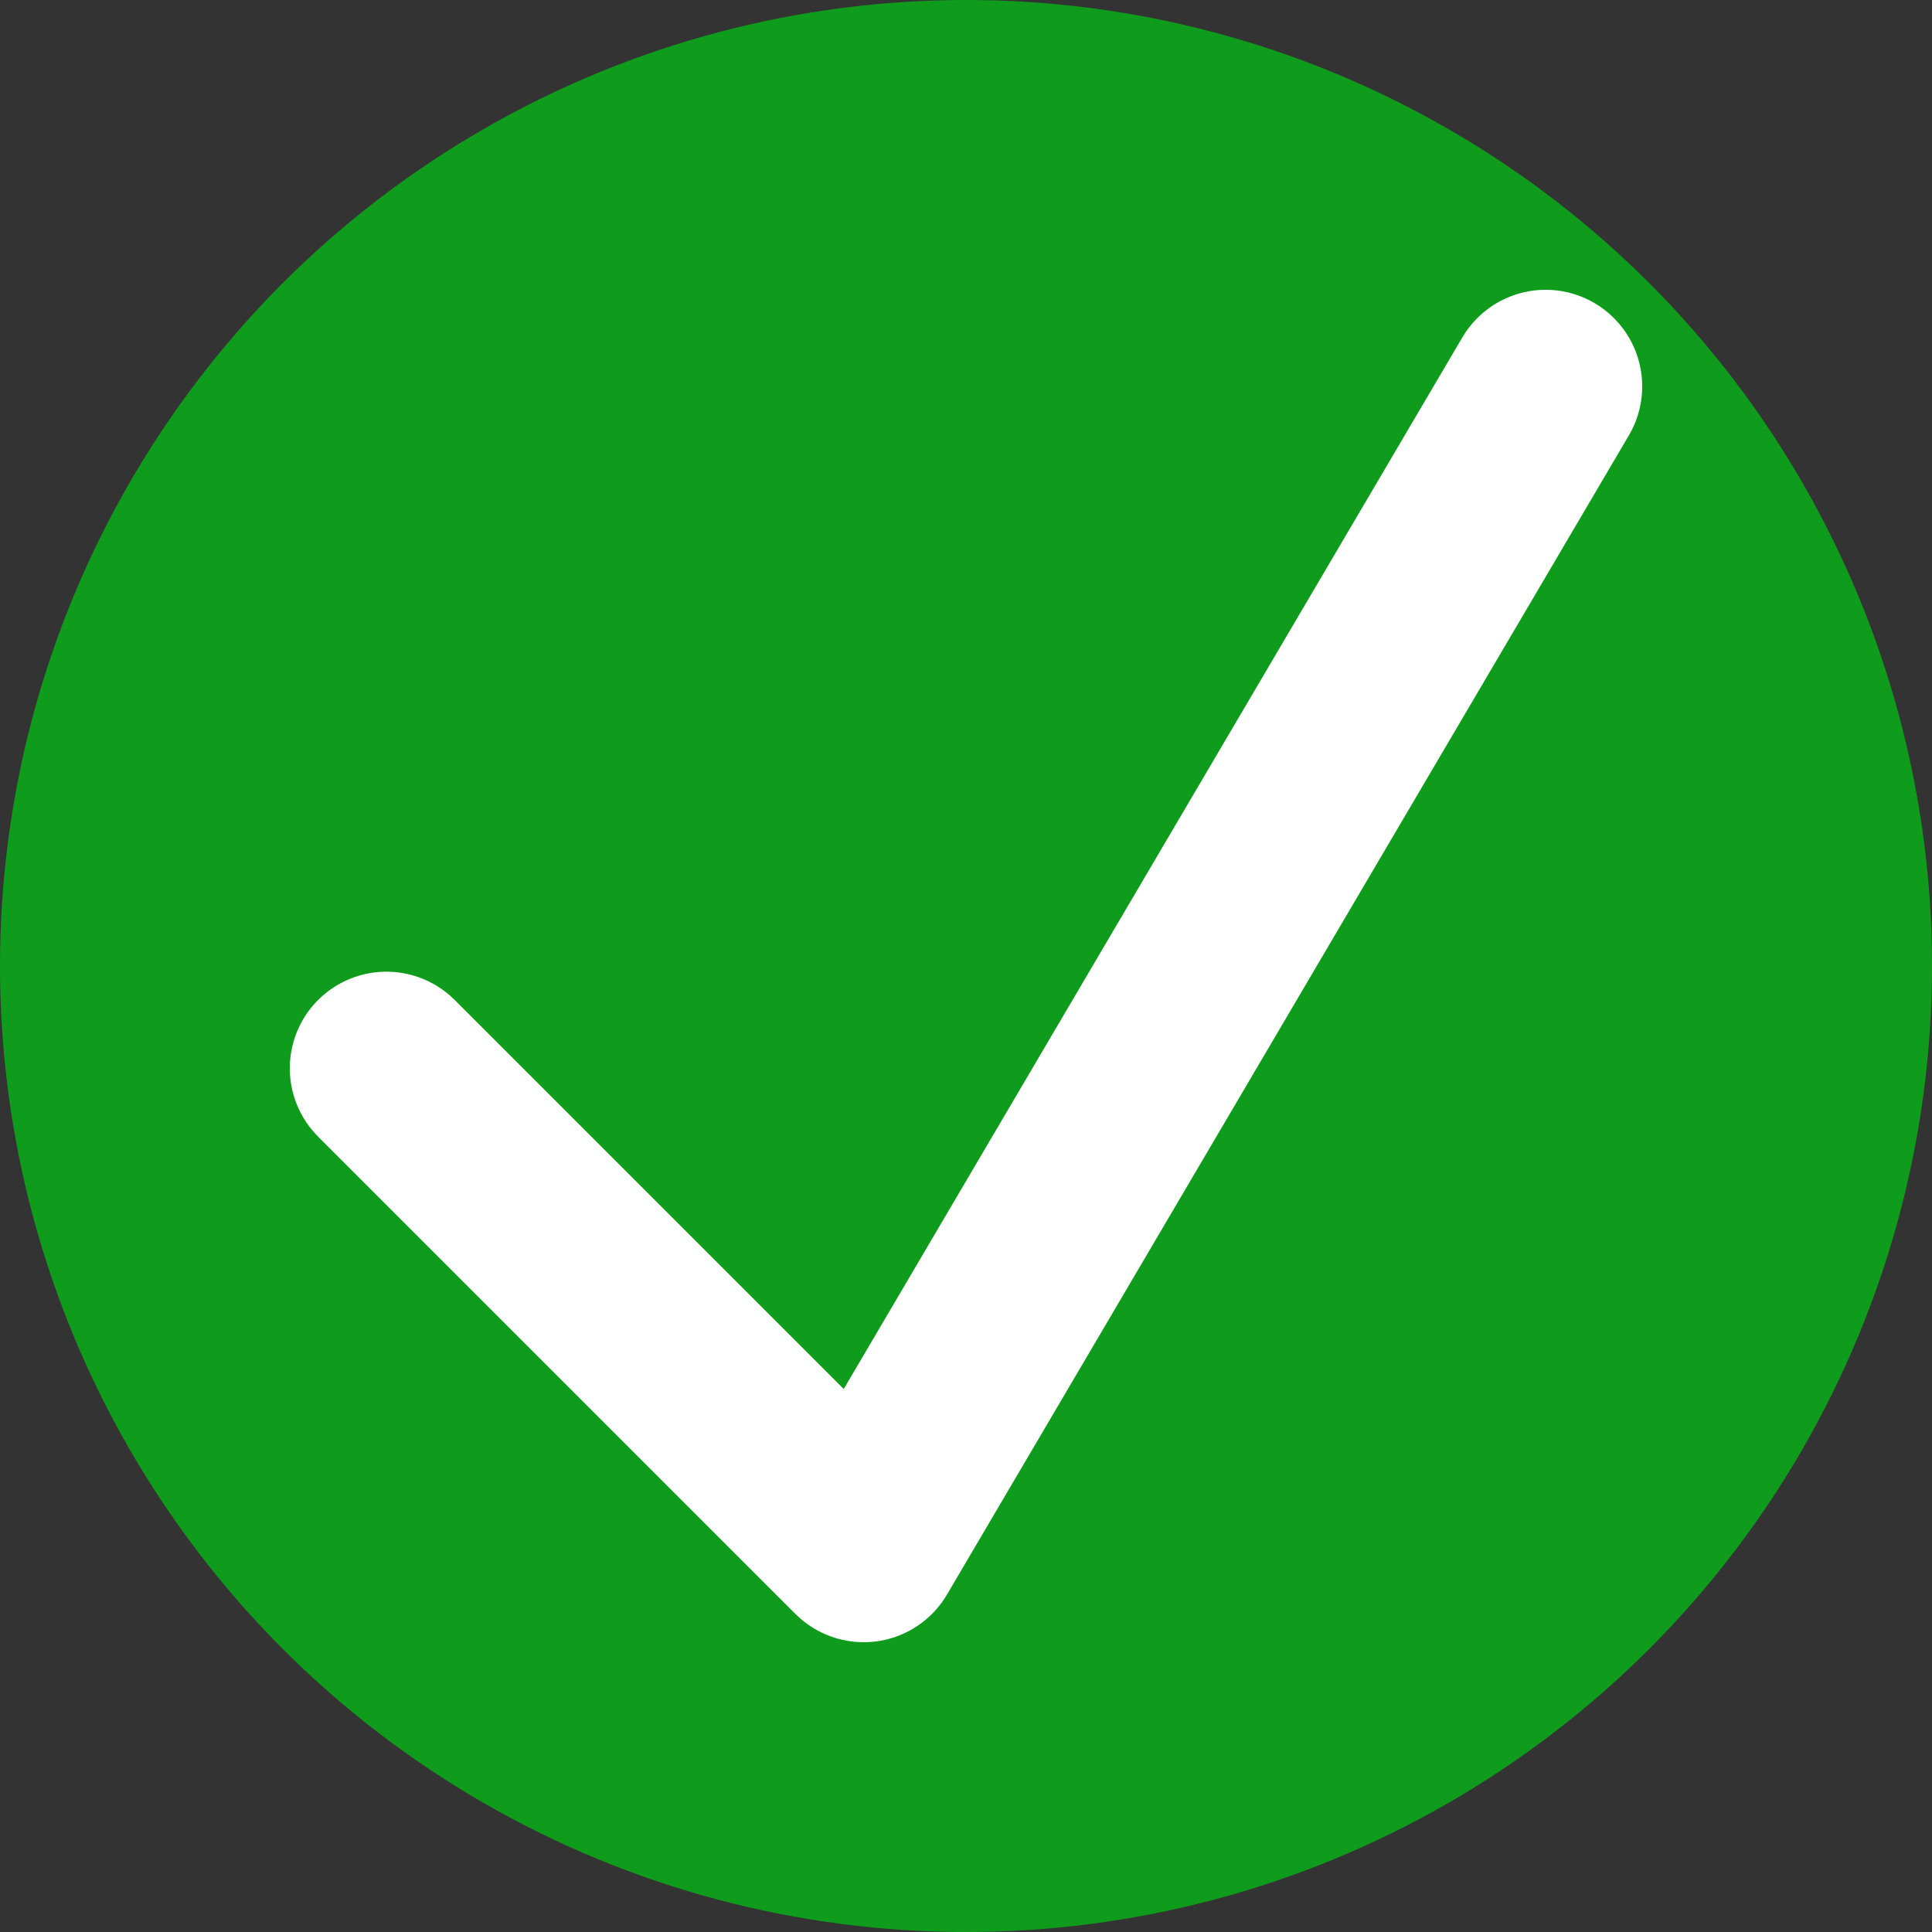 <svg width="20" height="20" viewBox="0 0 20 20" fill="none" xmlns="http://www.w3.org/2000/svg">
<rect x="0" y="0" width="20" height="20" fill="#333333" stroke="none"/>
<circle cx="10" cy="10" r="10" fill="#00C914" fill-opacity="0.7"/>
<path d="M4 11.059L8.941 16L16 4" stroke="white" stroke-width="2" stroke-linecap="round" stroke-linejoin="round"/>
</svg>
